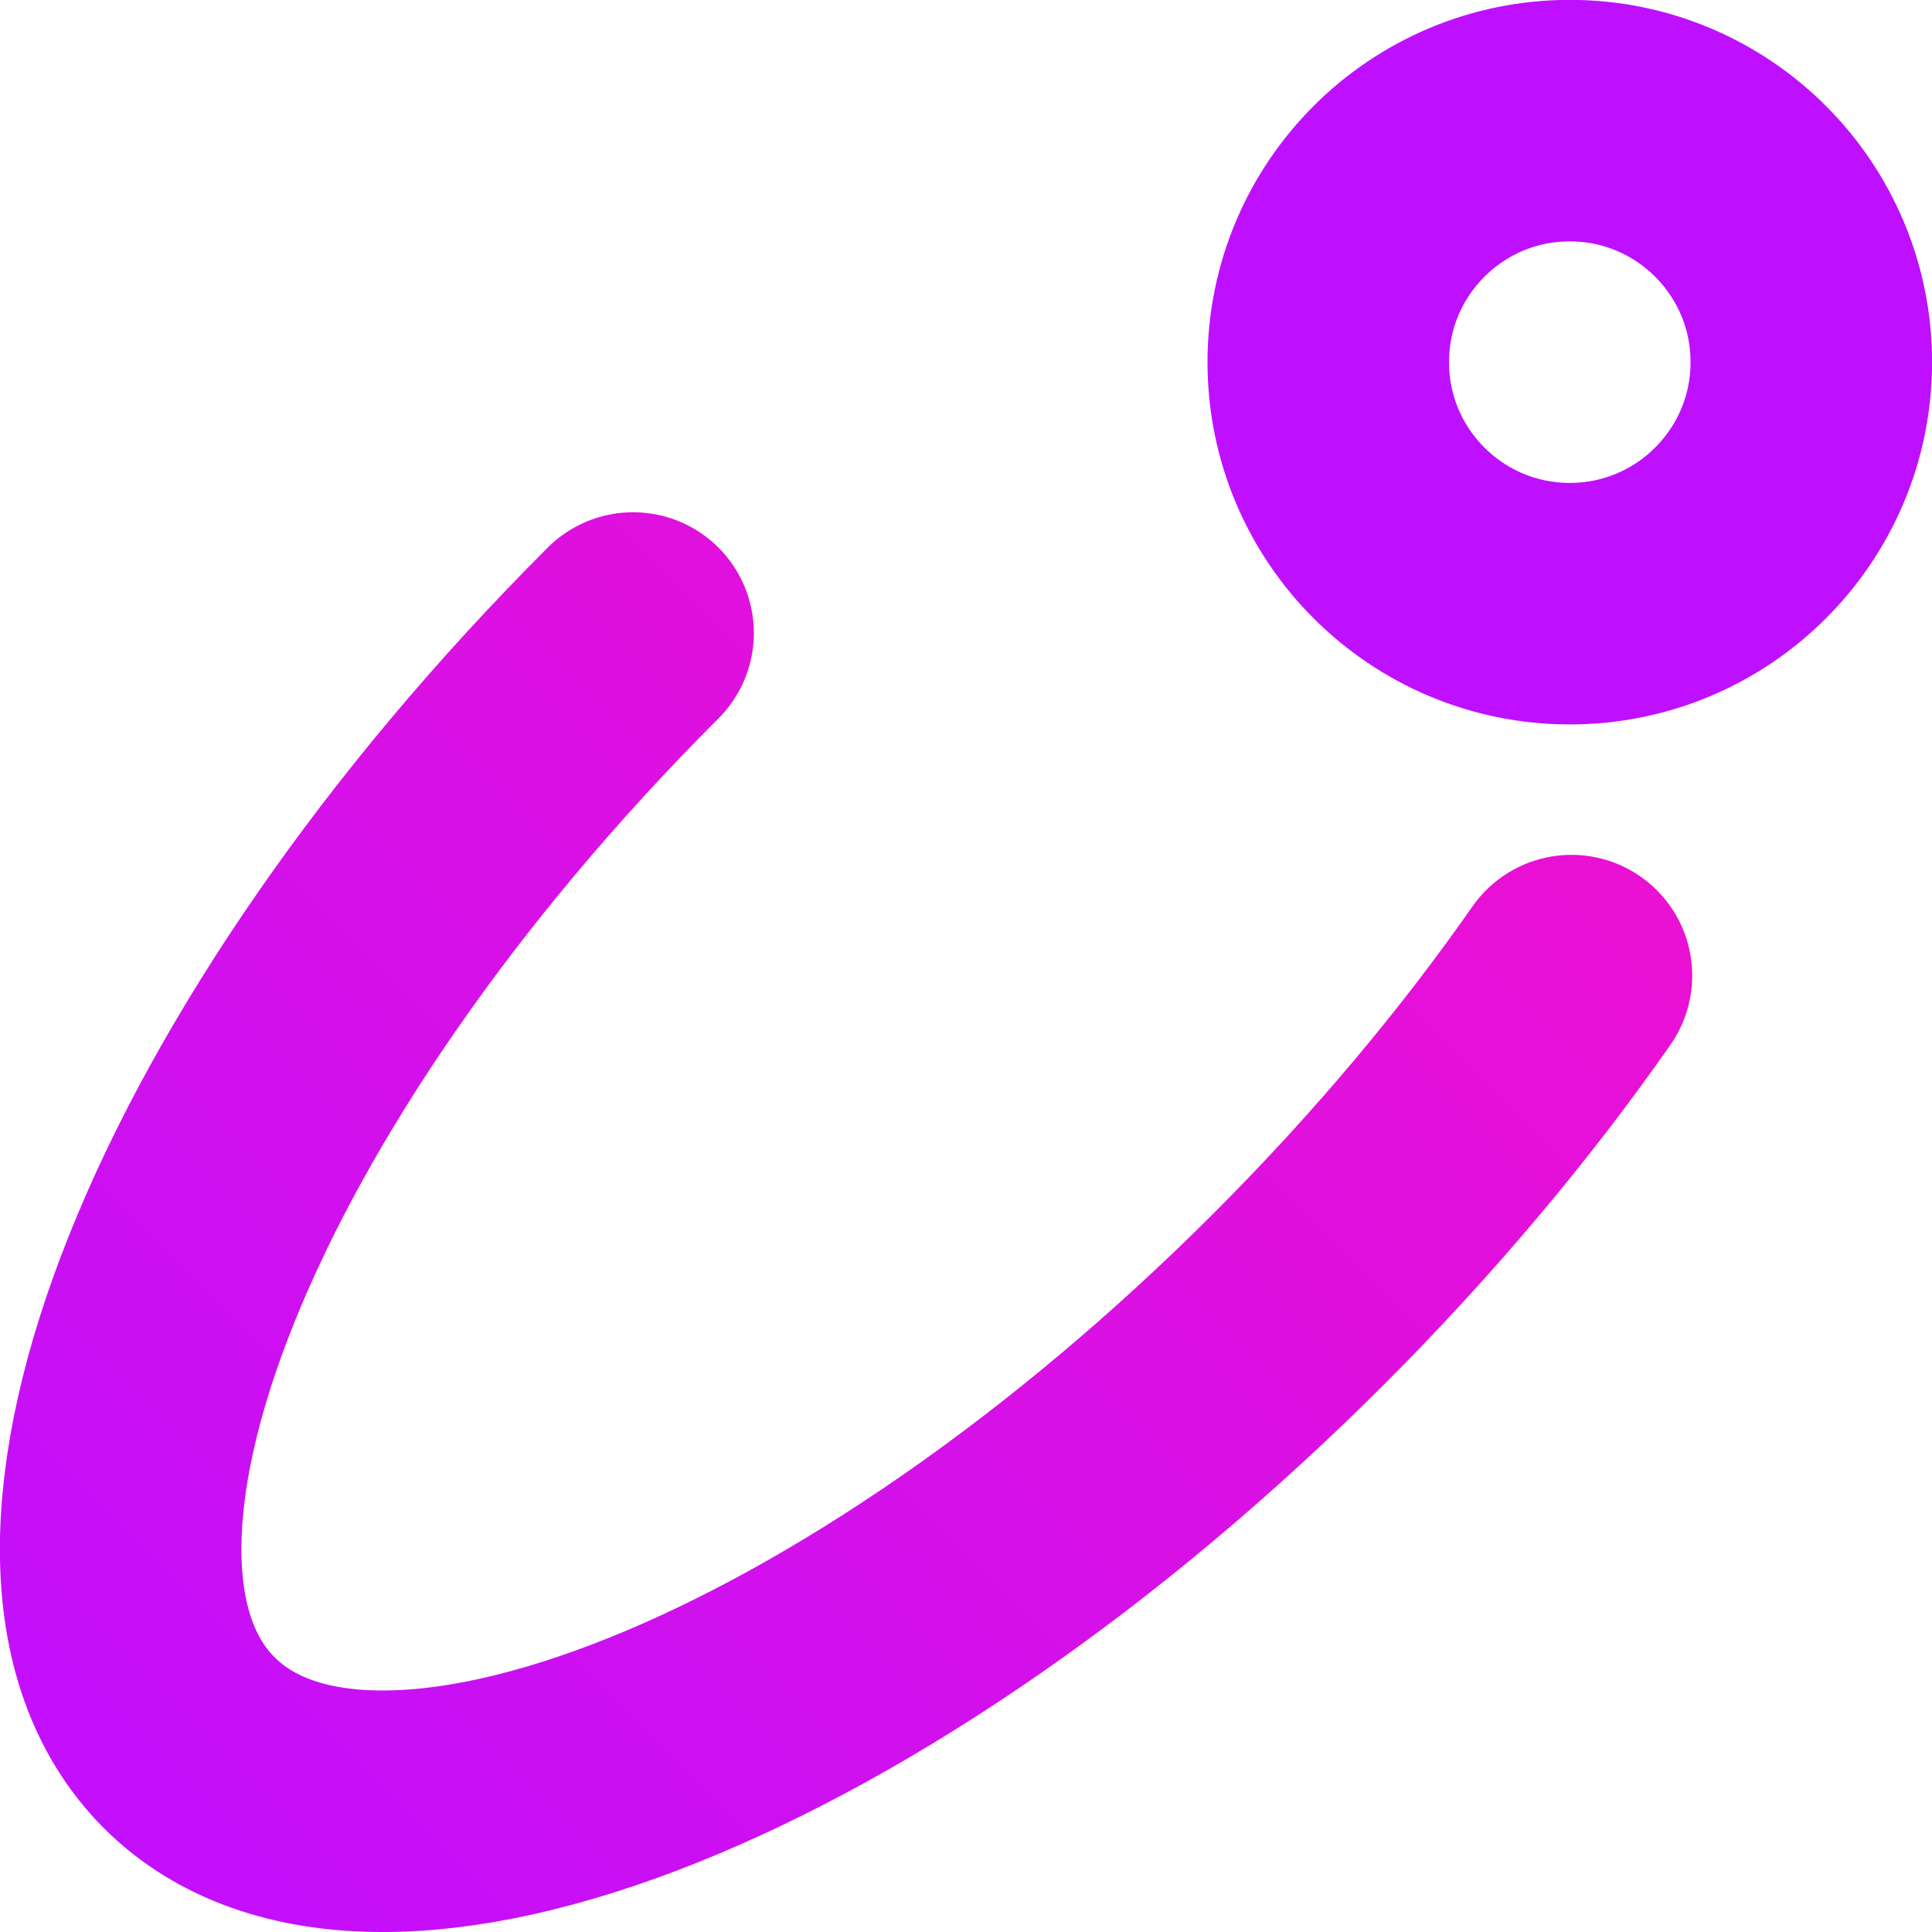 <svg xmlns:xlink="http://www.w3.org/1999/xlink" xmlns="http://www.w3.org/2000/svg" xmlns:svg="http://www.w3.org/2000/svg" width="48" height="48" viewBox="0 0 48 48" version="1.1" id="svg5">
  <defs id="defs2">
    <linearGradient id="linearGradient37712">
      <stop style="stop-color:#bf0fff;stop-opacity:1" offset="0" id="stop37708"/>
      <stop style="stop-color:#fd11c1;stop-opacity:1" offset="1" id="stop37710"/>
    </linearGradient>
    <linearGradient id="linearGradient8540">
      <stop style="stop-color:#f6741b;stop-opacity:1;" offset="0" id="stop8538"/>
    </linearGradient>
    <marker style="overflow:visible" id="Arrow1Lstart" refX="0" refY="0" orient="auto">
      <path transform="matrix(0.8,0,0,0.8,10,0)" style="fill:context-stroke;fill-rule:evenodd;stroke:context-stroke;stroke-width:1pt" d="M 0,0 5,-5 -12.5,0 5,5 Z" id="path2468"/>
    </marker>
    <marker style="overflow:visible" id="SquareL" refX="0" refY="0" orient="auto">
      <path transform="scale(0.8)" style="fill:context-stroke;fill-rule:evenodd;stroke:context-stroke;stroke-width:1pt" d="M -5,-5 V 5 H 5 V -5 Z" id="path2538"/>
    </marker>
    <linearGradient xlink:href="#linearGradient37712" id="linearGradient37714" x1="24" y1="-2.116" x2="24" y2="50.116" gradientUnits="userSpaceOnUse"/>
  </defs>
  <g id="layer2"/>
  <g id="layer1">
    <g id="g3567" style="stroke:#ffffff;stroke-width:4.381;stroke-miterlimit:4;stroke-dasharray:none;stroke-opacity:1" transform="matrix(0.559,0,0,0.559,10.625,10.55)"/>
    <g id="g35437" transform="matrix(-0.919,-0.919,0.919,-0.919,24,68.11)" style="stroke-width:0.769">
      <g id="g37706" style="stroke:url(#linearGradient37714)">
        <g id="g37118" style="stroke:url(#linearGradient37714)">
          <path id="path35351" style="fill:none;fill-opacity:0.474;stroke:url(#linearGradient37714);stroke-width:4.617;stroke-linecap:round;stroke-linejoin:round;paint-order:stroke markers fill" d="M 15.685,32.053 C 15.244,29.573 15,26.853 15,24 15,12.402 19.029,3 24,3 c 4.971,0 9,9.402 9,21"/>
          <path id="ellipse35433" style="fill:none;fill-opacity:0.474;stroke:url(#linearGradient37714);stroke-width:4.617;stroke-linecap:round;stroke-linejoin:round;paint-order:stroke markers fill" transform="rotate(-90)" d="M -32.261,15.654 C -30.878,8.208 -27.7,3 -24,3 c 4.971,0 9,9.402 9,21 0,11.598 -4.029,21 -9,21 -2.841,0 -5.374,-3.071 -7.023,-7.868"/>
          <circle style="fill:none;fill-opacity:0.474;stroke:url(#linearGradient37714);stroke-width:4.617;stroke-linecap:round;stroke-linejoin:round;stroke-miterlimit:4;stroke-dasharray:none;stroke-opacity:1;paint-order:stroke markers fill" id="path36888" cx="11.542" cy="-45.483" transform="rotate(135)" r="4.617"/>
        </g>
      </g>
    </g>
  </g>
</svg>